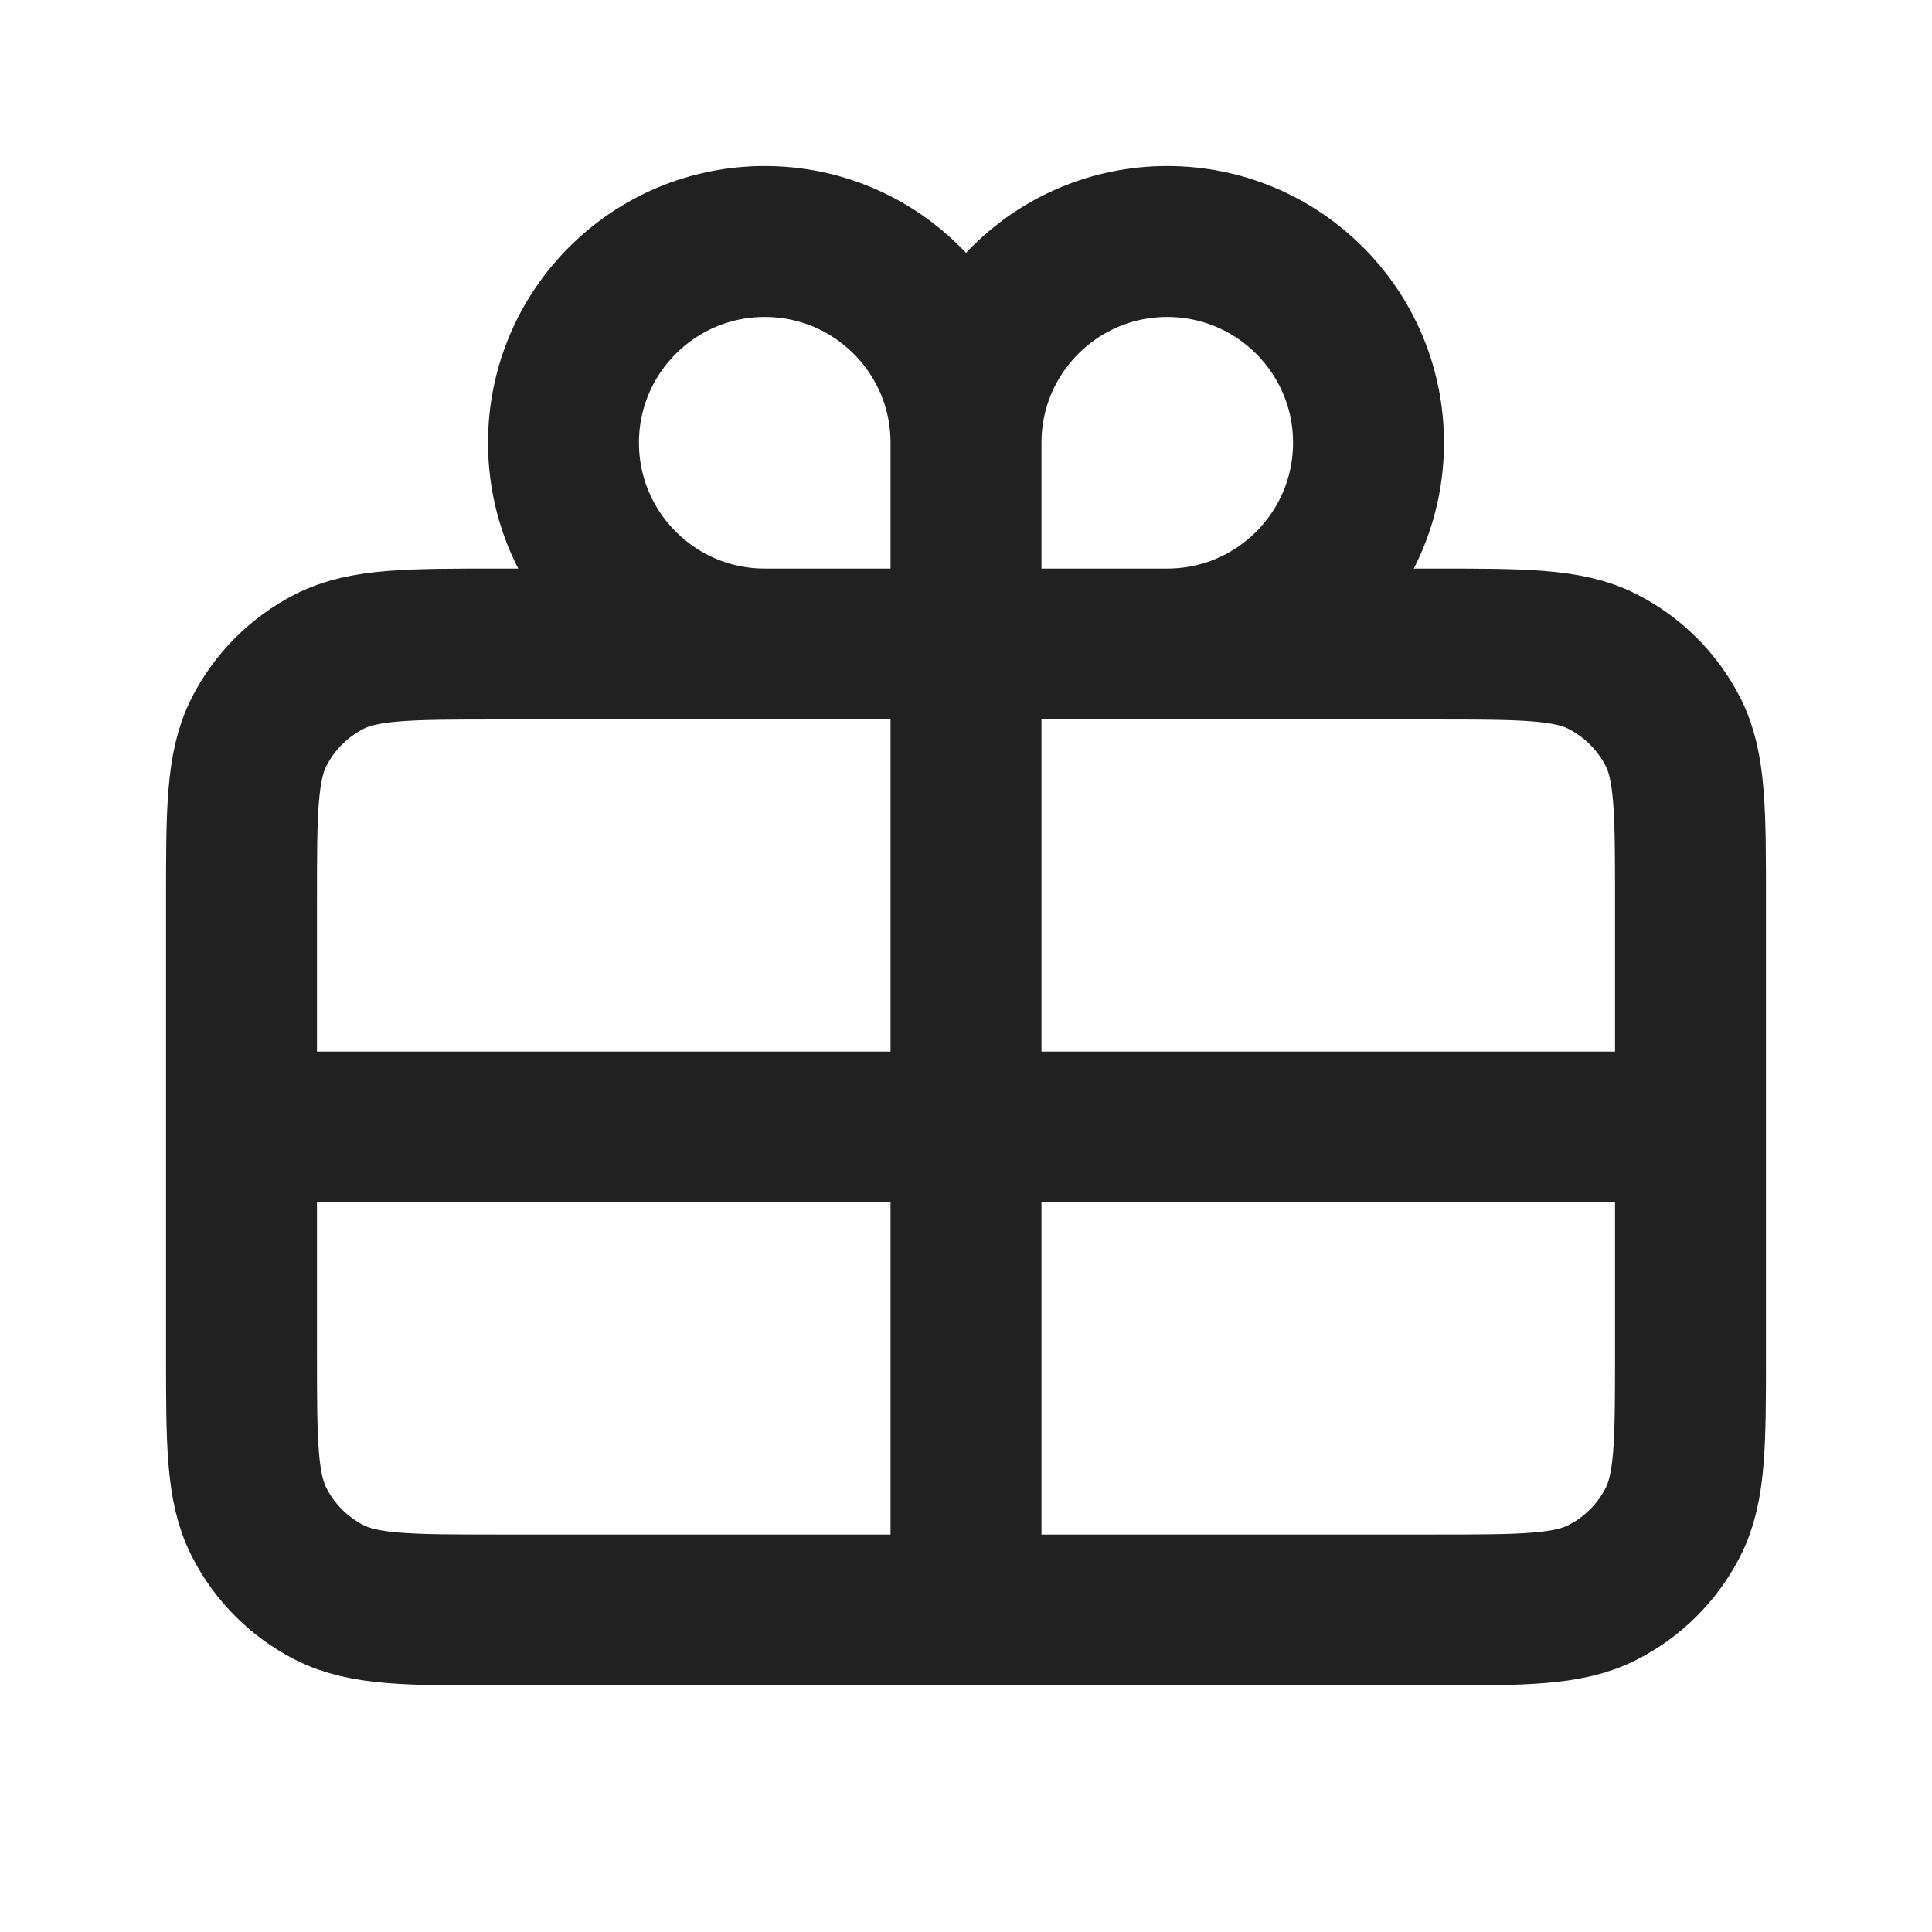 <svg width="32" height="32" viewBox="0 0 32 32" fill="none" xmlns="http://www.w3.org/2000/svg">
<path d="M16 7.333V10.667M16 7.333C16 5.492 17.492 4 19.333 4C21.174 4 22.667 5.492 22.667 7.333C22.667 9.174 21.174 10.667 19.333 10.667M16 7.333C16 5.492 14.508 4 12.667 4C10.826 4 9.333 5.492 9.333 7.333C9.333 9.174 10.826 10.667 12.667 10.667M16 10.667H19.333M16 10.667H12.667M16 10.667V18.667M19.333 10.667H23.734C25.227 10.667 25.973 10.667 26.543 10.957C27.045 11.213 27.454 11.621 27.71 12.122C28 12.692 28 13.439 28 14.929V18.667M12.667 10.667H8.267C6.773 10.667 6.026 10.667 5.456 10.957C4.954 11.213 4.546 11.621 4.291 12.122C4 12.693 4 13.44 4 14.934V18.667M4 18.667V22.4C4 23.894 4 24.64 4.291 25.21C4.546 25.712 4.954 26.121 5.456 26.376C6.026 26.667 6.772 26.667 8.263 26.667H16M4 18.667H16M16 18.667V26.667M16 18.667H28M16 26.667H23.738C25.228 26.667 25.973 26.667 26.543 26.376C27.045 26.121 27.454 25.712 27.71 25.21C28 24.641 28 23.895 28 22.405V18.667" stroke="#212121" stroke-width="2.5" stroke-linecap="round" stroke-linejoin="round"/>
</svg>
